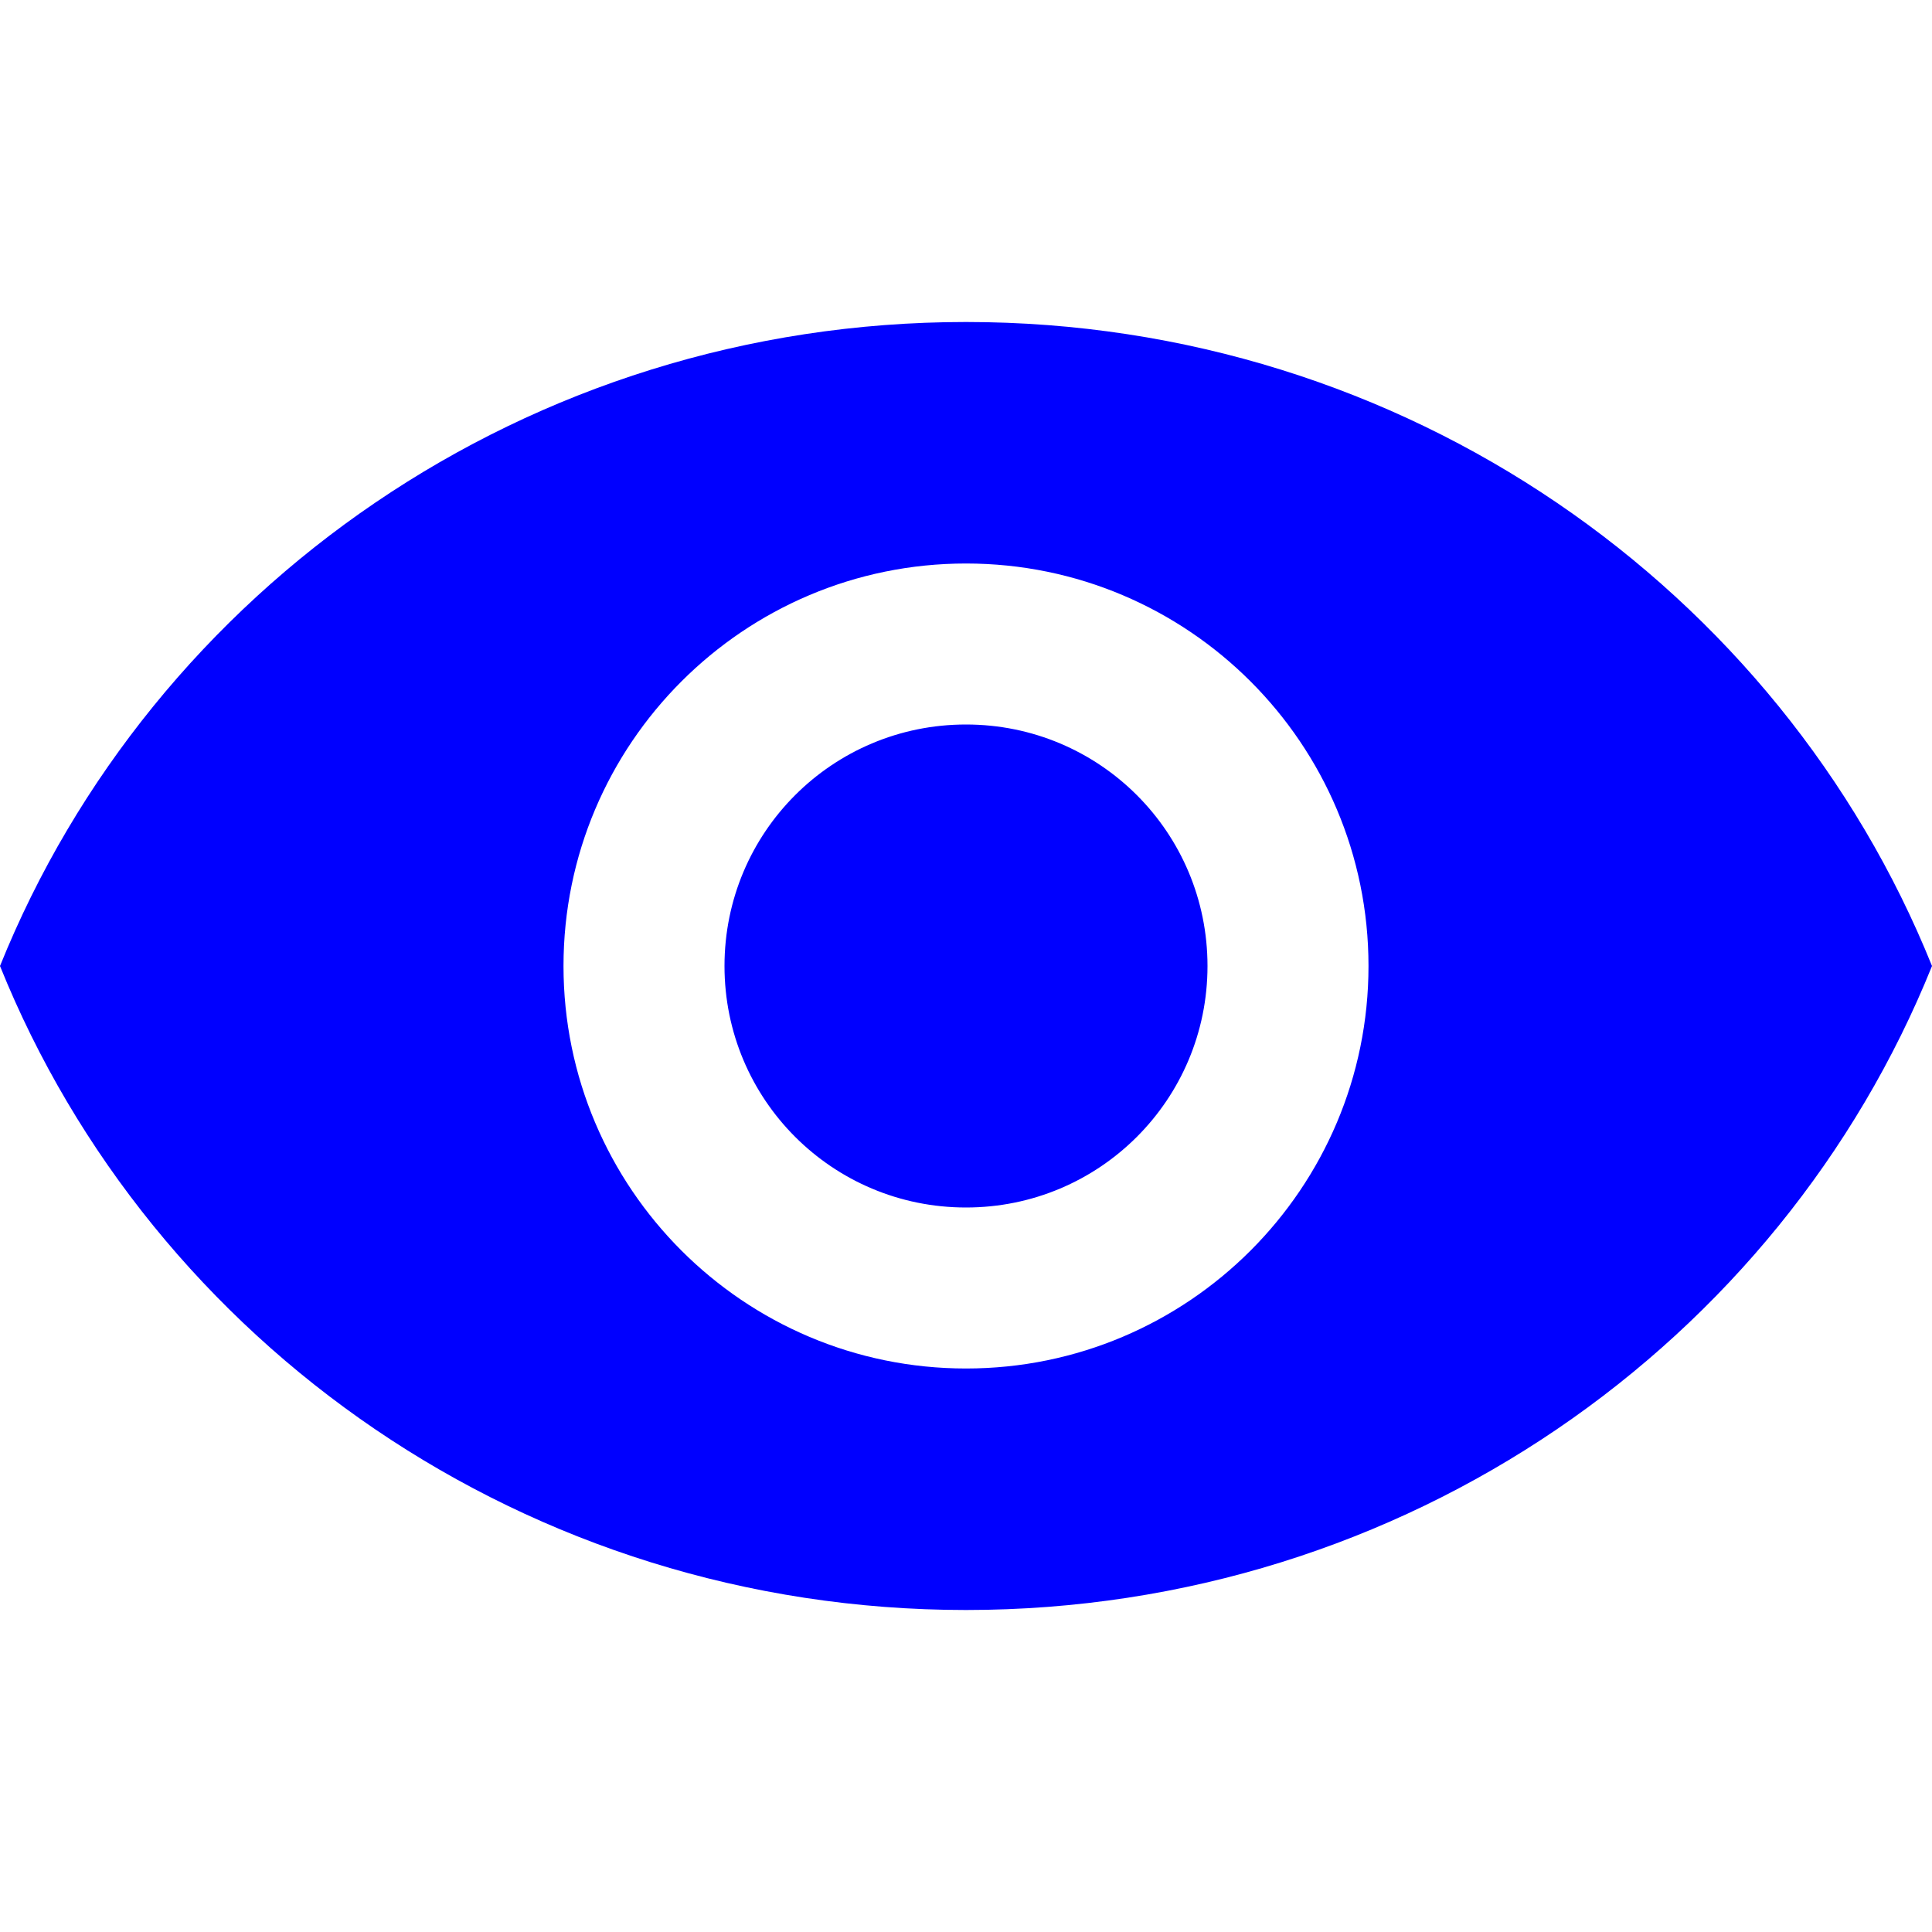 <svg width="24" height="24" viewBox="0 0 24 24" fill="none" xmlns="http://www.w3.org/2000/svg">
<path fillRule="evenodd" clipRule="evenodd" d="M12 4C6.545 4 1.887 7.317 0 12C1.887 16.683 6.545 20 12 20C17.455 20 22.113 16.683 24 12C22.113 7.317 17.455 4 12 4ZM12 17C9.24 17 7 14.76 7 12C7 9.24 9.24 7 12 7C14.76 7 17 9.24 17 12C17 14.76 14.76 17 12 17ZM12 9C10.34 9 9 10.34 9 12C9 13.66 10.34 15 12 15C13.66 15 15 13.66 15 12C15 10.34 13.66 9 12 9Z" fill="#0000FF"/>
</svg>
